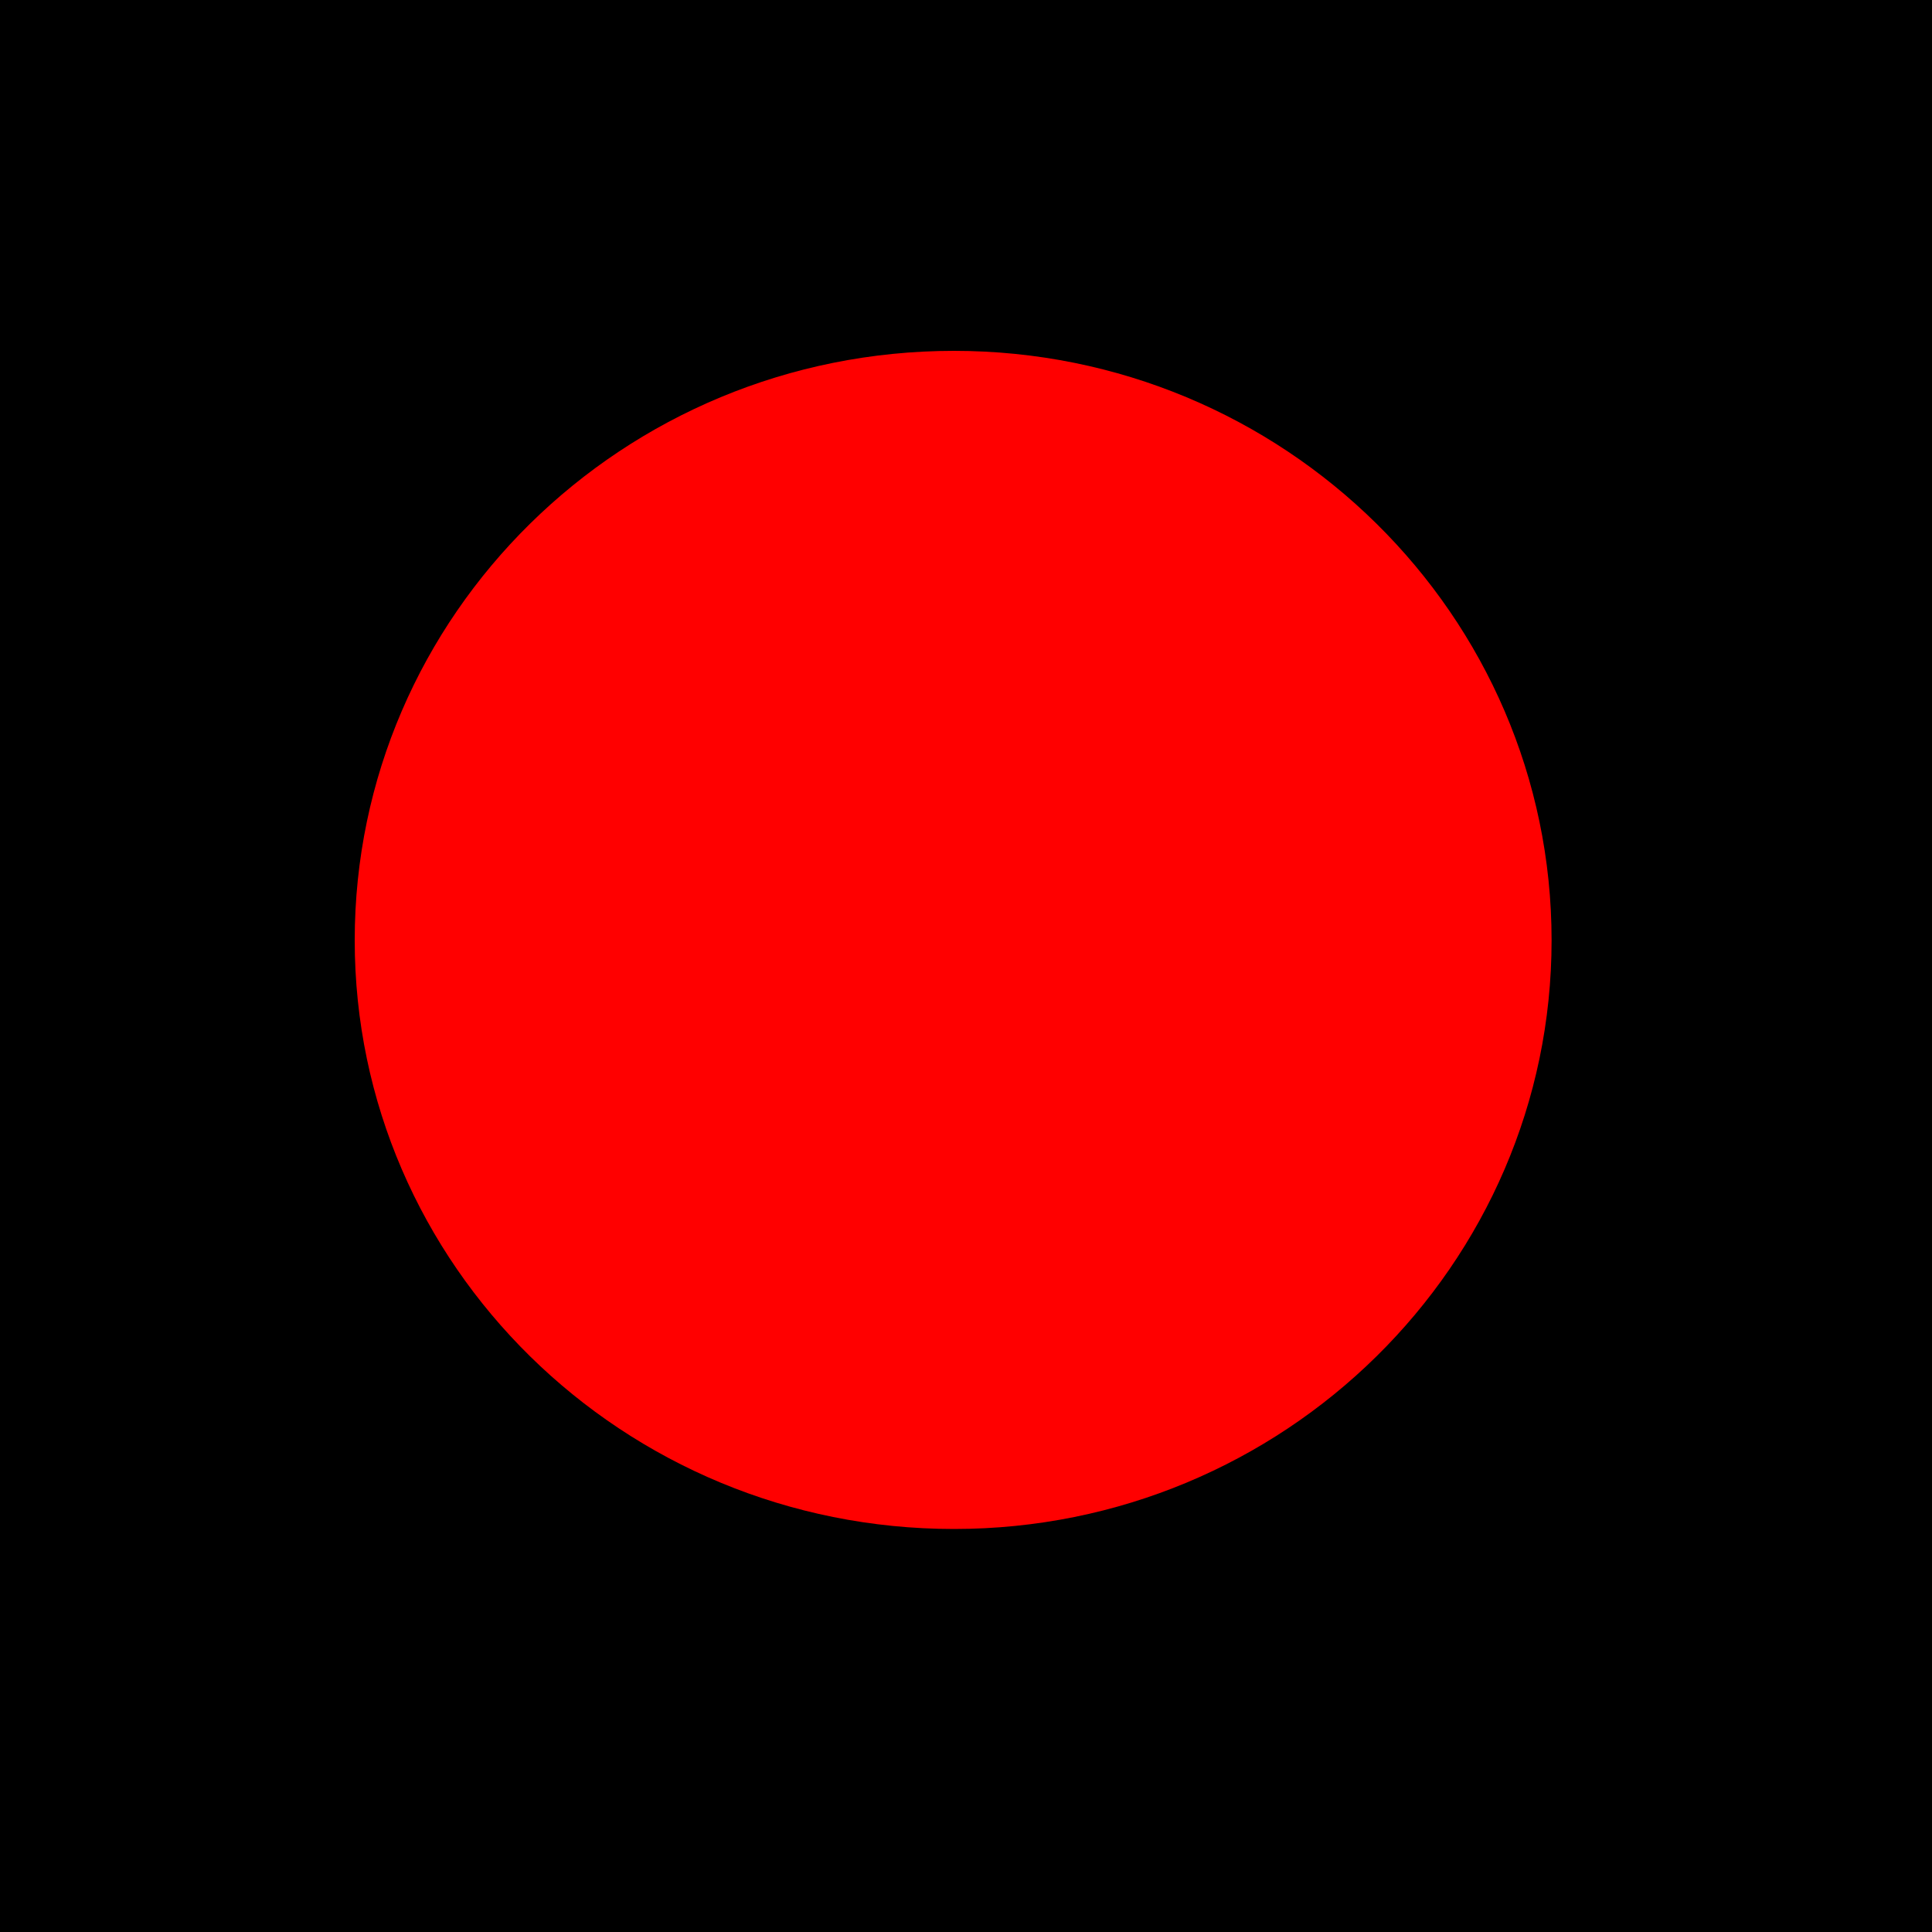 <?xml version="1.0" encoding="UTF-8"?>
<svg xmlns="http://www.w3.org/2000/svg" xmlns:xlink="http://www.w3.org/1999/xlink" width="10" height="10" viewBox="0 0 10 10">
<rect x="-1" y="-1" width="12" height="12" fill="rgb(0%, 0%, 0%)" fill-opacity="1"/>
<path fill-rule="nonzero" fill="rgb(100%, 0%, 0%)" fill-opacity="1" d="M 1.836 4.867 C 1.836 6.547 3.223 7.914 4.938 7.914 C 6.645 7.914 8.031 6.547 8.031 4.867 C 8.031 3.184 6.645 1.816 4.938 1.816 C 3.223 1.816 1.836 3.184 1.836 4.867 Z M 1.836 4.867 "/>
</svg>
